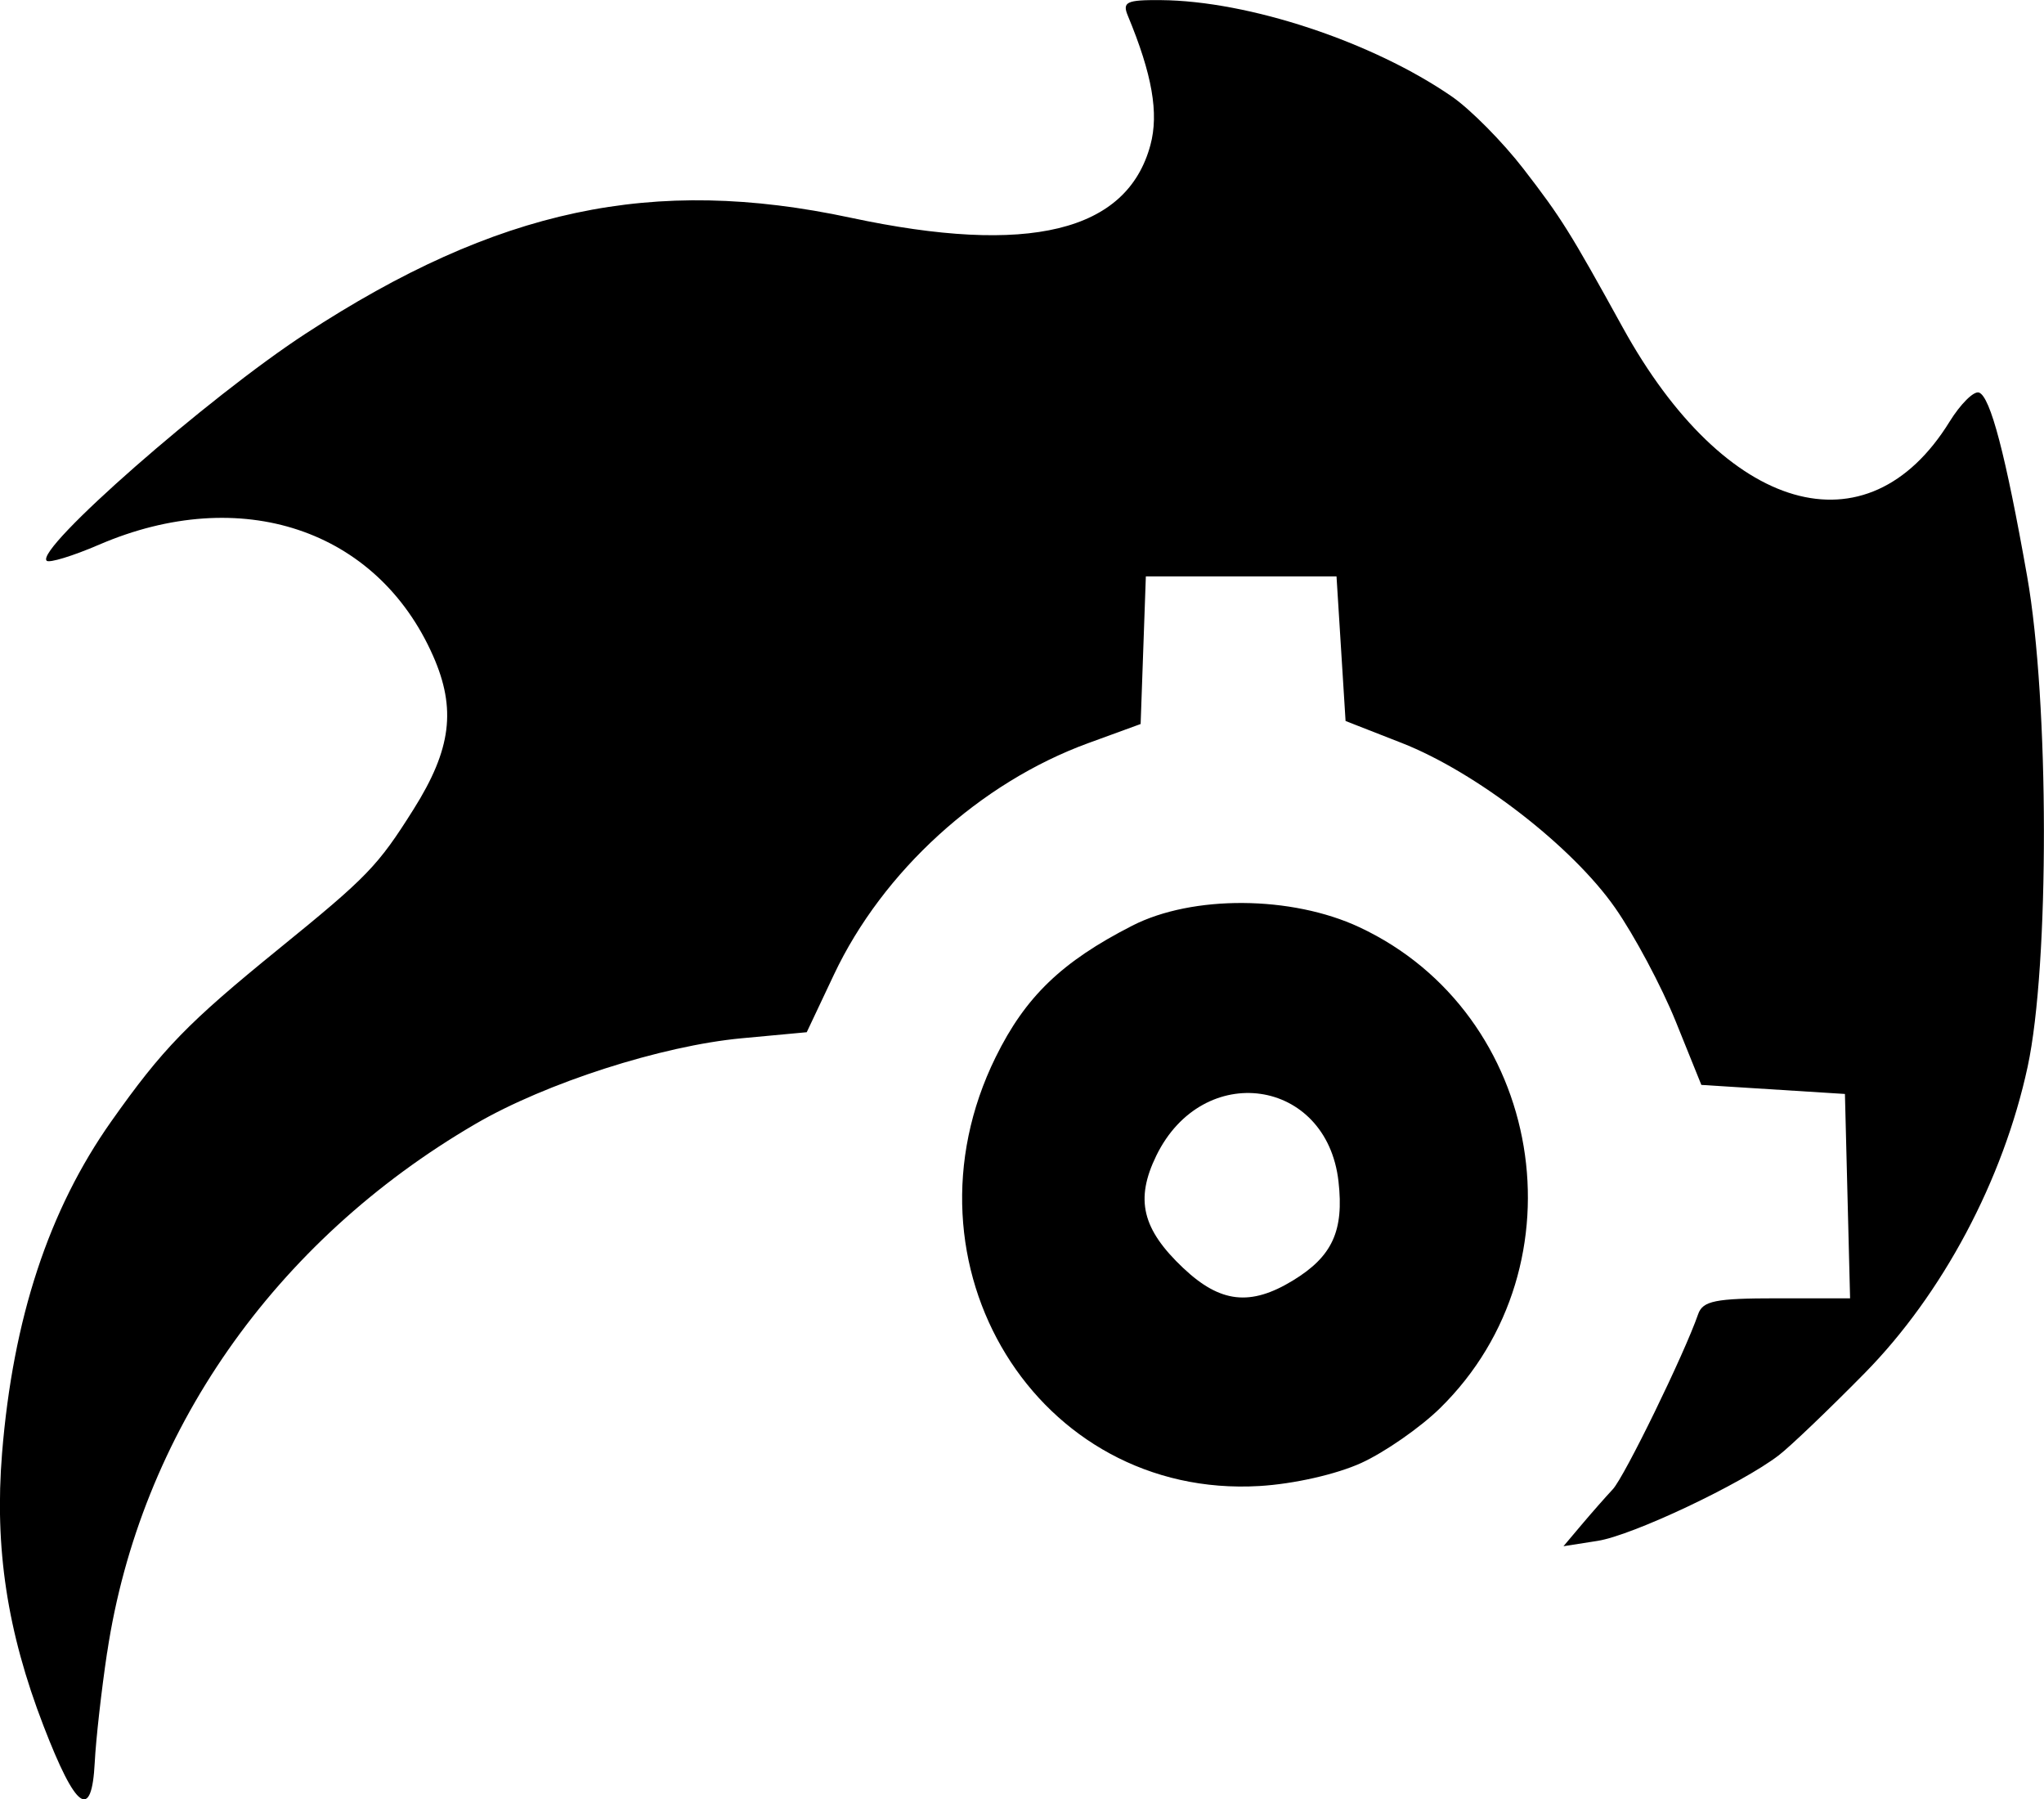 <svg xmlns="http://www.w3.org/2000/svg" viewBox="0 0 59.564 52.424" height="198.138" width="225.122">
  <path d="M34.488 36.953c-1.207-1.139-1.416-2.004-.791-3.284 1.358-2.779 4.967-2.266 5.308.754.163 1.442-.18 2.187-1.33 2.887-1.236.753-2.113.655-3.187-.358zm5.181 5.672c.687-.314 1.719-1.032 2.294-1.595 4.257-4.173 3.027-11.503-2.352-14.016-1.974-.922-4.858-.941-6.615-.044-2.055 1.05-3.114 2.069-3.982 3.832-2.979 6.052 1.218 12.875 7.686 12.495 1.002-.059 2.241-.34 2.969-.672zM3.123 48.146c.958-6.383 4.857-11.976 10.738-15.402 2.044-1.191 5.421-2.276 7.756-2.493l1.892-.176.793-1.679c1.425-3.017 4.259-5.594 7.413-6.745l1.524-.556.076-2.151.076-2.151h5.556l.132 2.107.132 2.107 1.631.638c2.17.849 4.97 3.01 6.224 4.806.559.8 1.353 2.289 1.765 3.307l.748 1.852 2.092.132 2.092.132.075 2.977.075 2.977h-2.134c-1.794 0-2.159.074-2.294.463-.401 1.157-2.146 4.737-2.487 5.101-.208.223-.617.687-.908 1.032l-.529.627.996-.156c1.017-.159 4.193-1.66 5.28-2.495.332-.255 1.456-1.33 2.498-2.388 2.272-2.308 4.041-5.632 4.752-8.931.639-2.961.631-10.637-.014-14.287-.626-3.543-1.073-5.246-1.405-5.357-.151-.05-.537.333-.858.852-2.394 3.873-6.53 2.679-9.523-2.749-1.541-2.794-1.79-3.192-2.89-4.618-.607-.787-1.546-1.735-2.086-2.108-2.313-1.596-5.92-2.791-8.485-2.811-.997-.008-1.127.053-.96.454.71 1.709.908 2.842.658 3.768-.682 2.531-3.548 3.226-8.732 2.119-5.77-1.233-10.301-.269-15.894 3.382-2.844 1.857-7.878 6.271-7.539 6.611.073.073.762-.137 1.53-.468 4.127-1.776 8.101-.452 9.731 3.24.681 1.543.532 2.722-.565 4.465-1.045 1.661-1.342 1.969-3.932 4.073-2.658 2.16-3.381 2.904-4.878 5.022-1.825 2.583-2.866 5.746-3.185 9.671-.223 2.756.147 5.196 1.207 7.943.948 2.459 1.406 2.785 1.494 1.063.034-.668.196-2.107.36-3.199z"/>
</svg>

